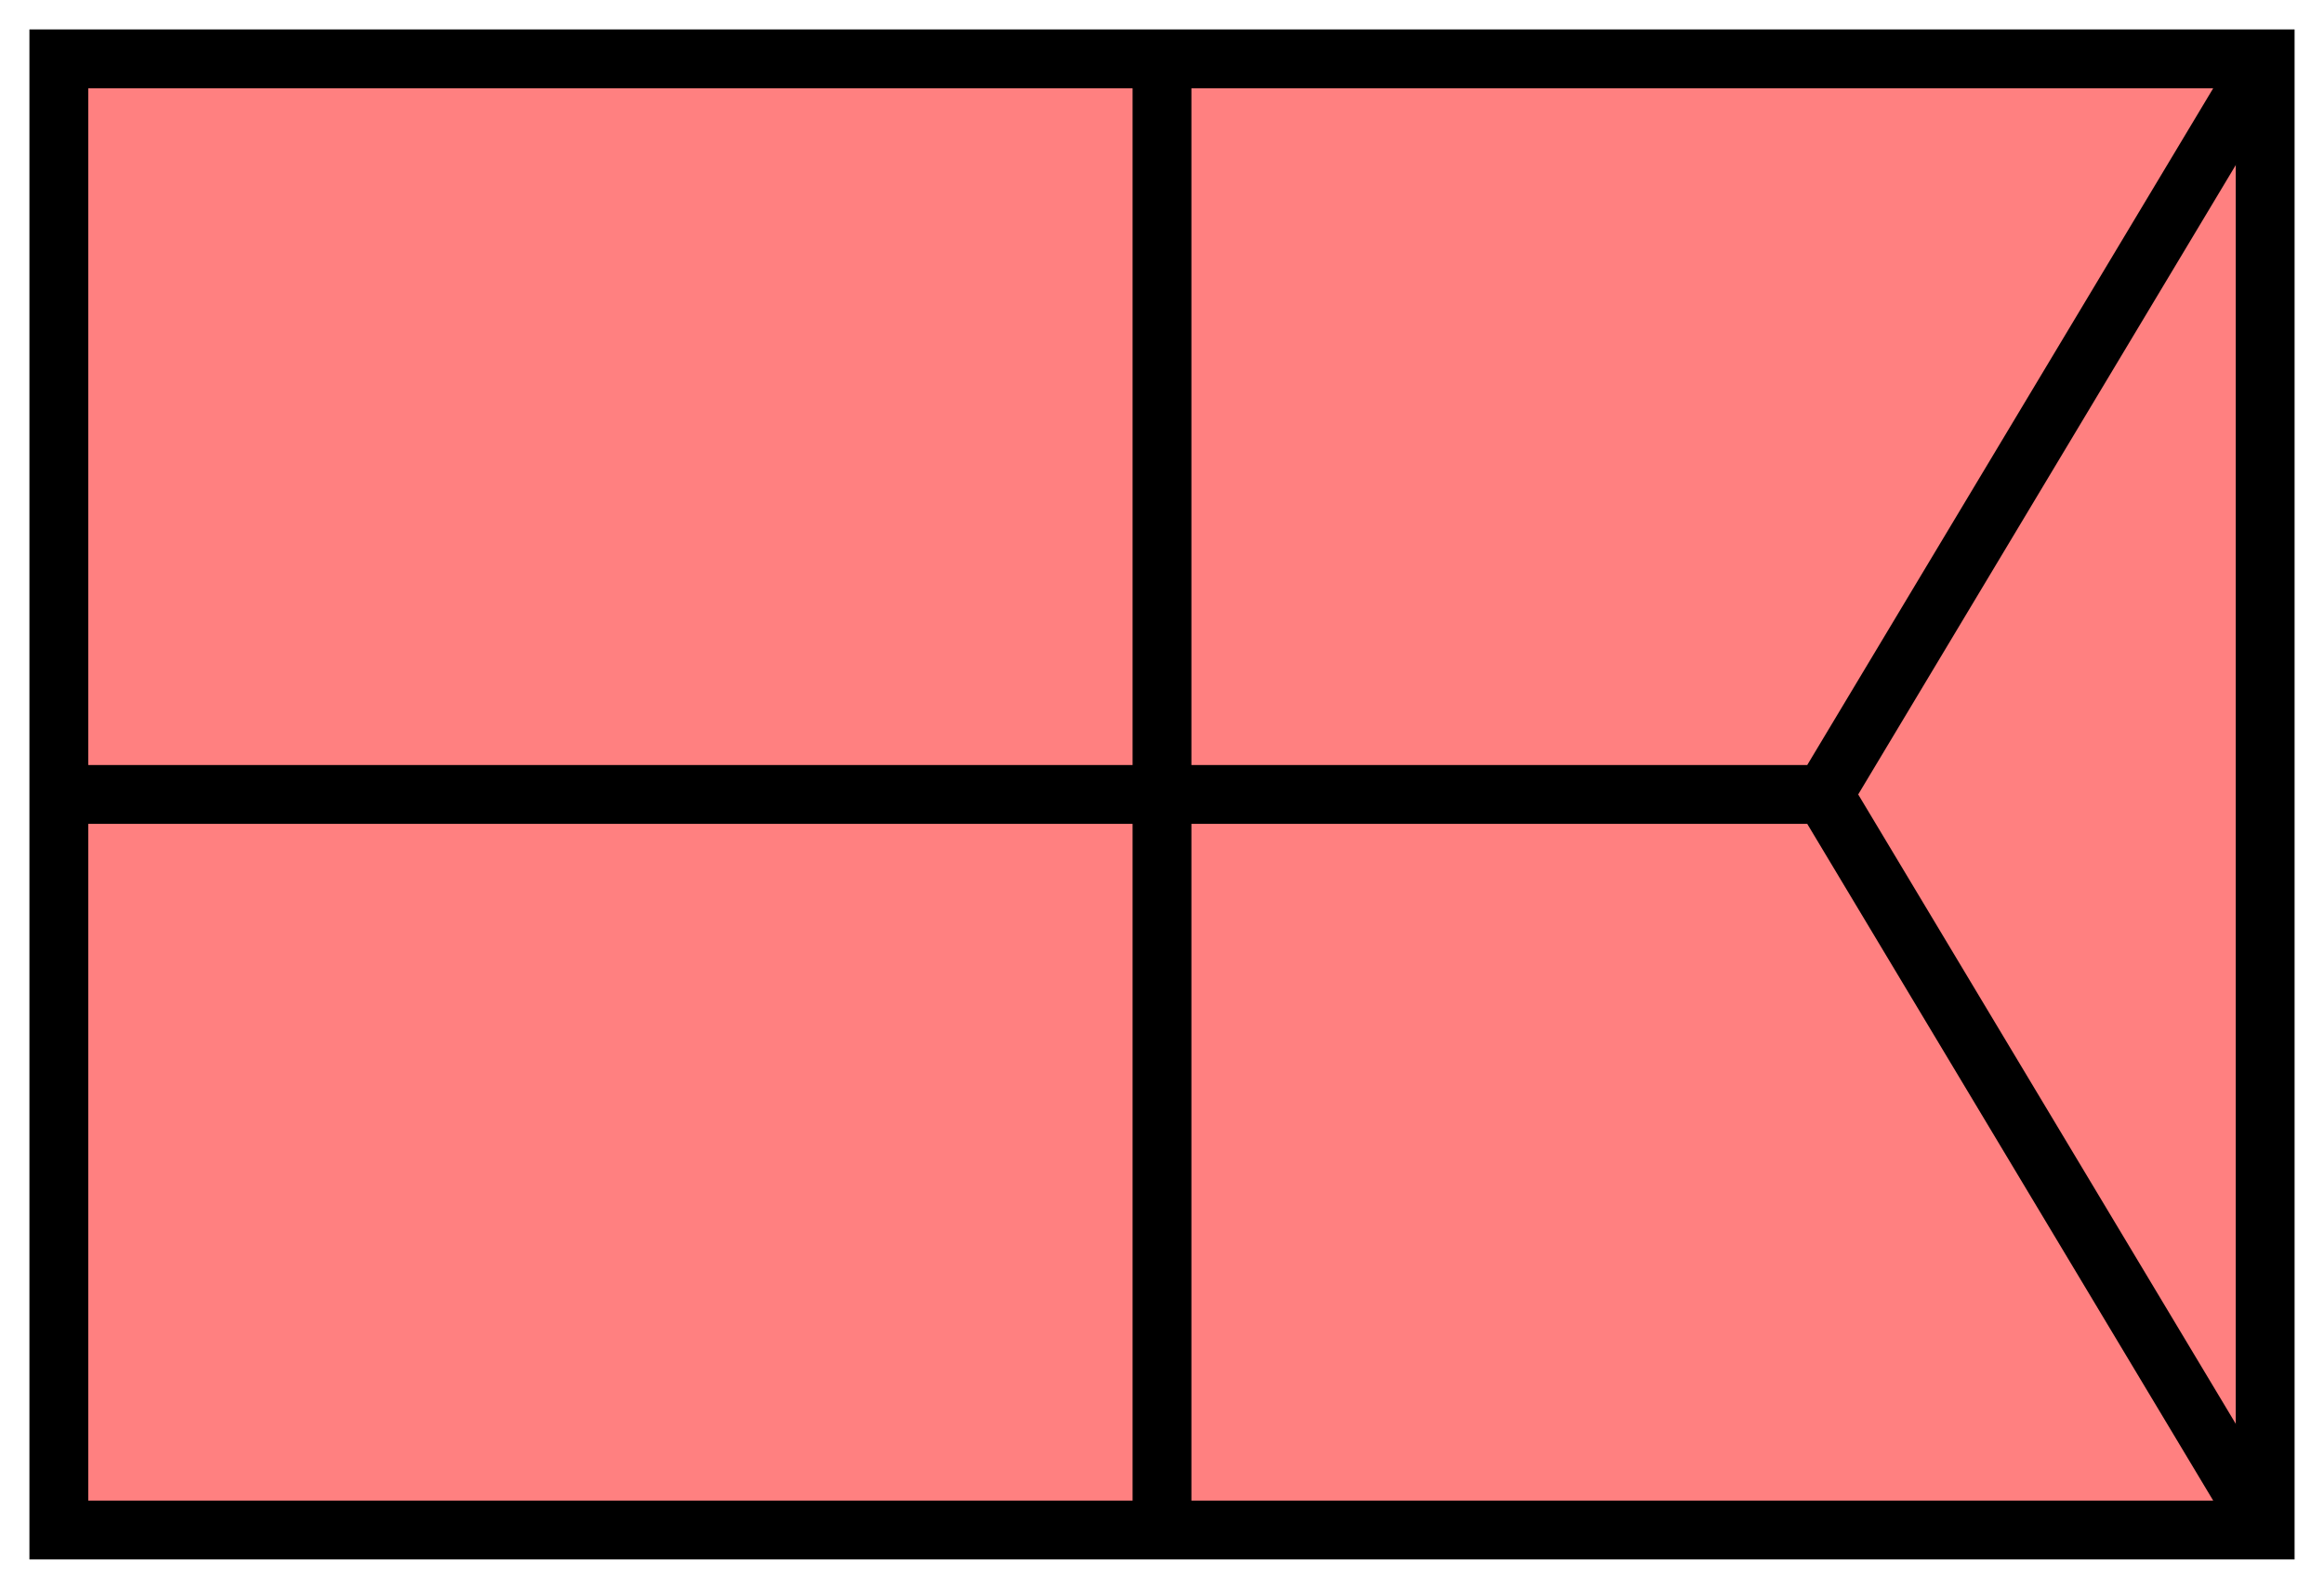 <svg xmlns:xlink="http://www.w3.org/1999/xlink" xmlns="http://www.w3.org/2000/svg" version="1.2" baseProfile="tiny" width="110.6" height="75.6" viewBox="21 46 158 108"><path d="M25,50 l150,0 0,100 -150,0 z" stroke-width="4px" stroke="#000000" fill="#FF8080" fill-opacity="1"></path><path d="M100,150 l0,-100  M175,50 l-30,50 30,50 M25,100 l120,0" stroke-width="4px" stroke="#000000" fill="none"></path></svg>